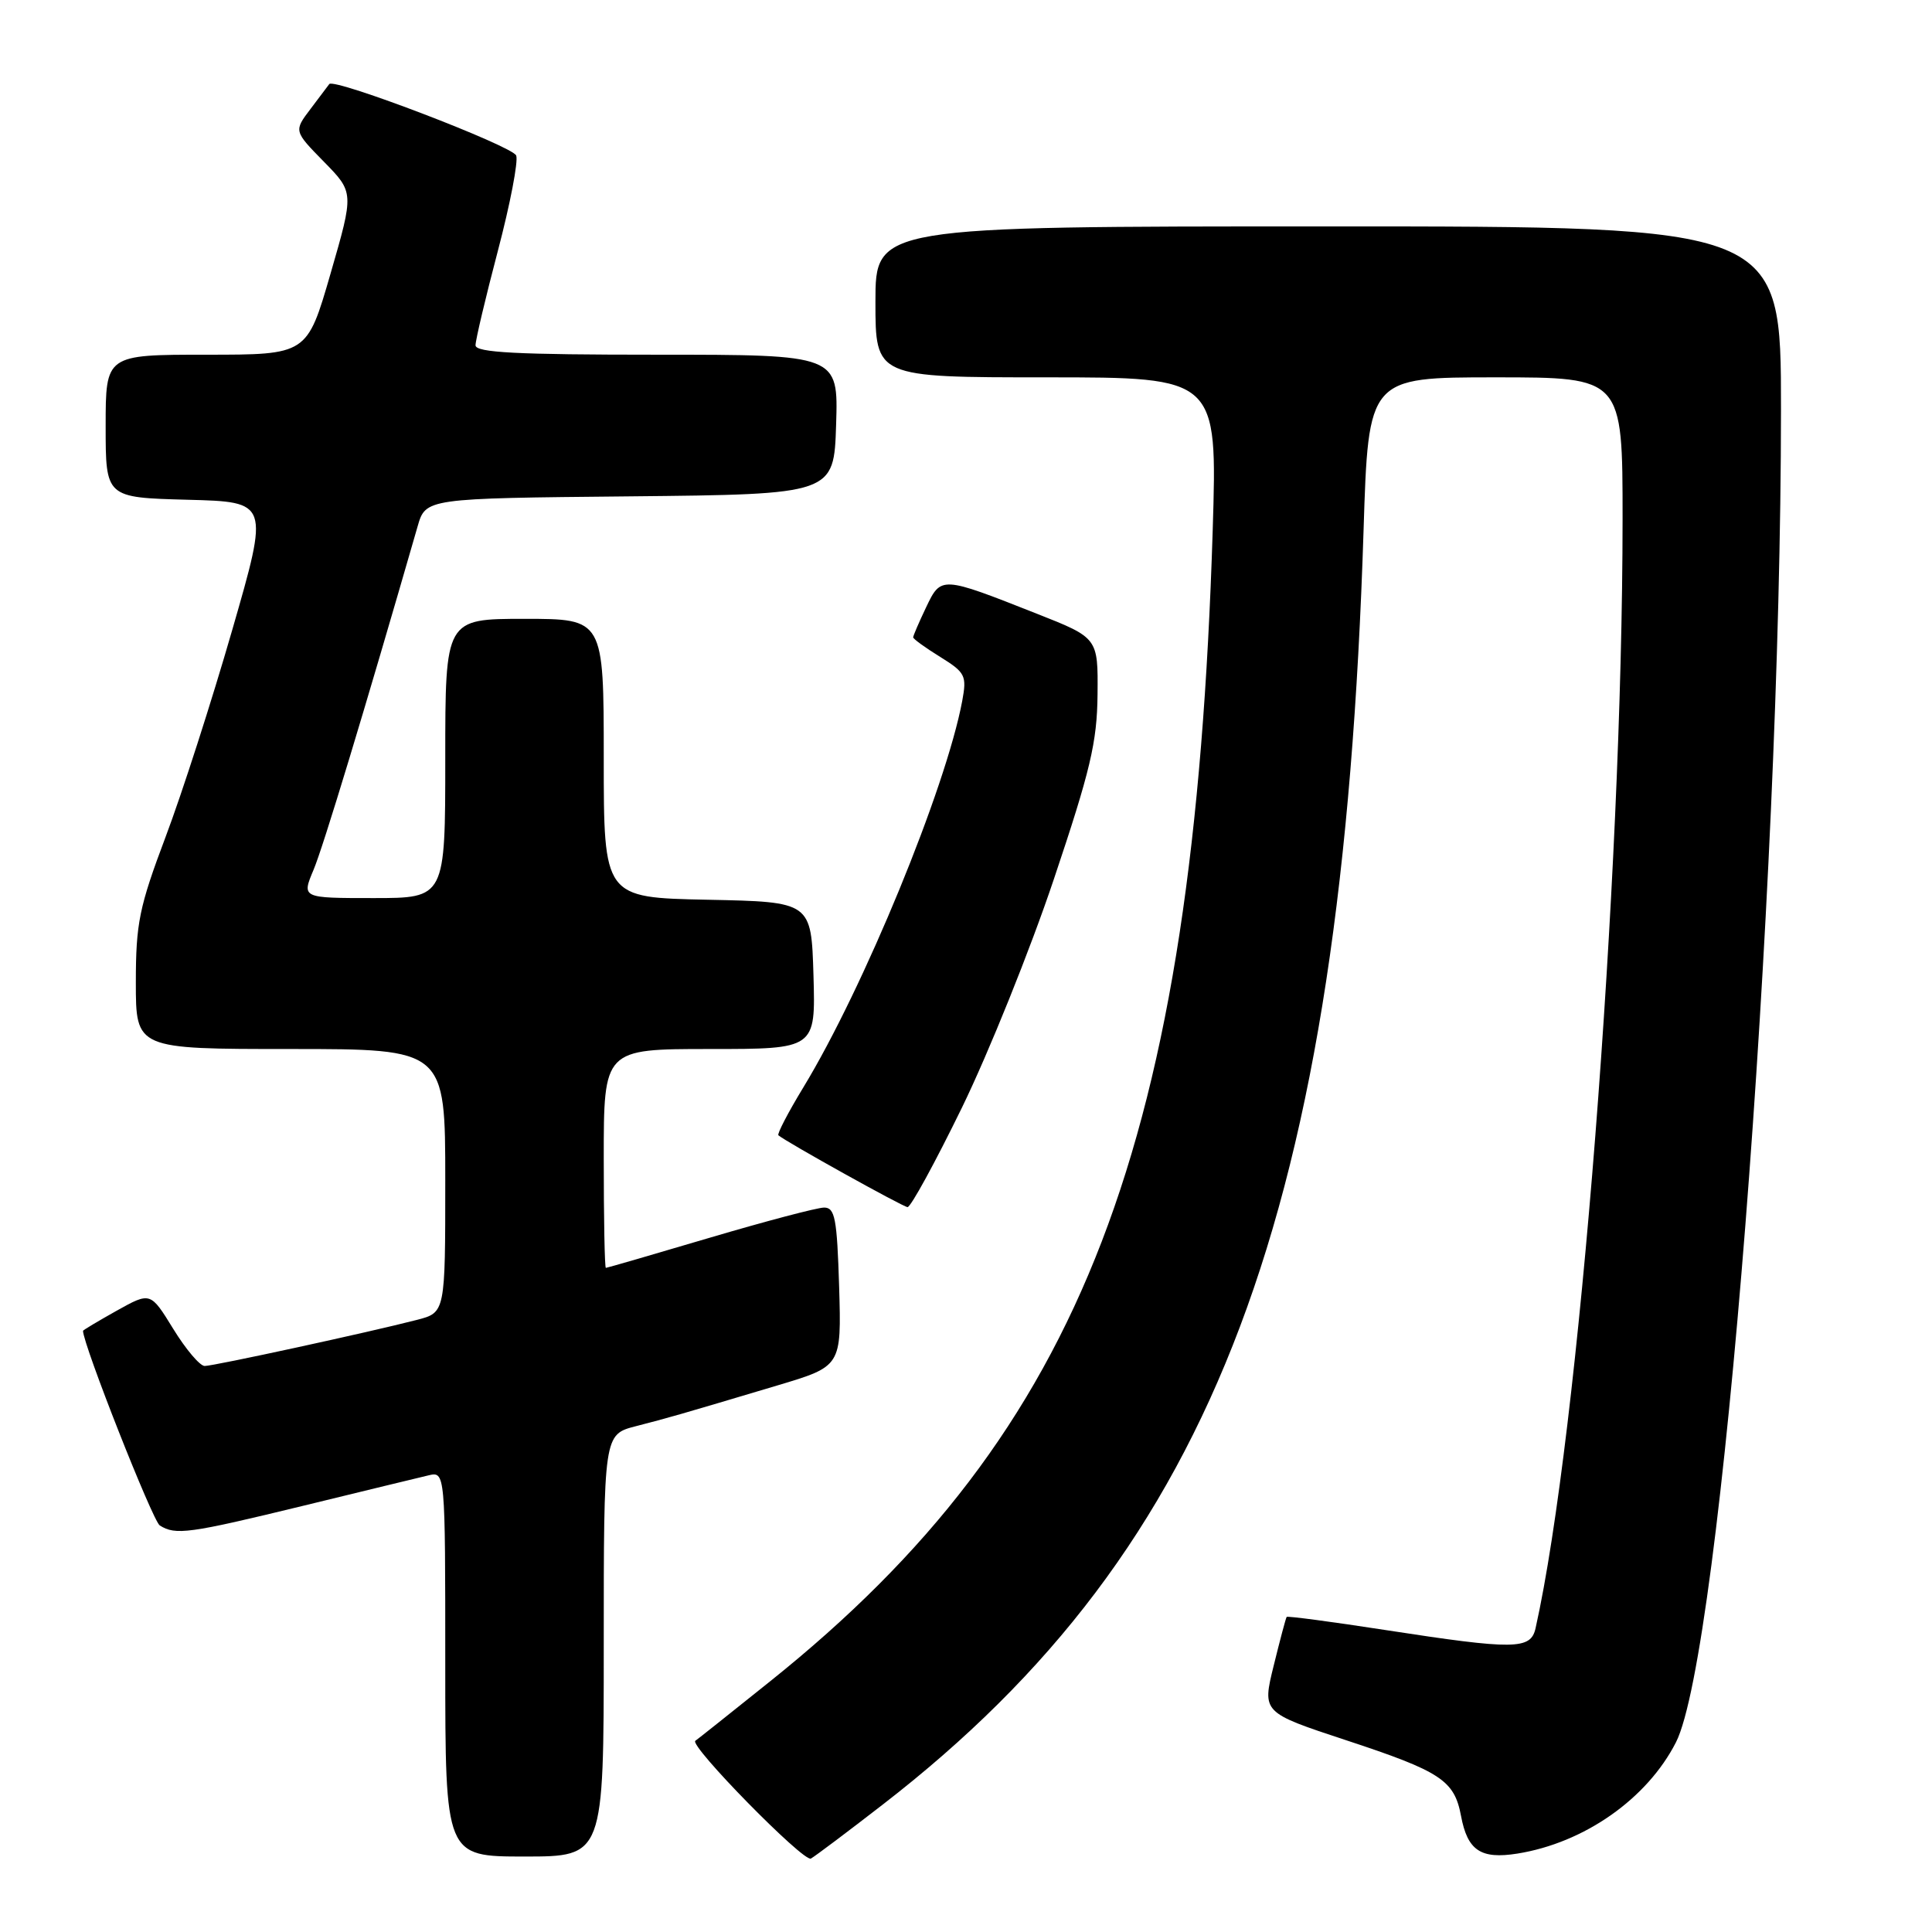 <?xml version="1.0" encoding="UTF-8" standalone="no"?>
<!DOCTYPE svg PUBLIC "-//W3C//DTD SVG 1.1//EN" "http://www.w3.org/Graphics/SVG/1.1/DTD/svg11.dtd" >
<svg xmlns="http://www.w3.org/2000/svg" xmlns:xlink="http://www.w3.org/1999/xlink" version="1.1" viewBox="0 0 256 256">
 <g >
 <path fill="currentColor"
d=" M 117.00 239.09 C 161.10 204.98 177.82 160.66 180.68 70.25 C 181.32 50.00 181.32 50.00 198.16 50.00 C 215.00 50.00 215.00 50.00 215.00 68.75 C 214.99 116.42 209.22 190.07 203.47 215.75 C 202.83 218.60 200.72 218.63 183.59 215.99 C 176.48 214.89 170.59 214.11 170.49 214.25 C 170.38 214.39 169.61 217.29 168.77 220.71 C 167.24 226.92 167.24 226.92 178.37 230.59 C 190.93 234.73 192.70 235.90 193.59 240.60 C 194.45 245.21 196.20 246.38 201.06 245.61 C 209.93 244.19 218.25 238.35 222.07 230.87 C 228.06 219.13 235.98 118.67 235.99 54.25 C 236.00 30.00 236.00 30.00 176.00 30.00 C 116.00 30.00 116.00 30.00 116.00 40.00 C 116.00 50.00 116.00 50.00 138.66 50.00 C 161.31 50.00 161.31 50.00 160.69 70.25 C 158.17 151.46 143.54 189.54 102.10 222.74 C 96.82 226.97 92.34 230.54 92.14 230.66 C 91.23 231.24 106.51 246.81 107.45 246.27 C 108.03 245.94 112.33 242.71 117.00 239.09 Z  M 80.00 218.04 C 80.00 190.08 80.00 190.08 84.25 188.98 C 88.74 187.82 89.60 187.58 103.00 183.58 C 111.50 181.04 111.50 181.04 111.19 170.52 C 110.91 161.44 110.64 160.00 109.19 160.01 C 108.26 160.02 101.44 161.82 94.03 164.01 C 86.61 166.21 80.43 168.00 80.28 168.00 C 80.12 168.00 80.00 161.47 80.00 153.50 C 80.00 139.00 80.00 139.00 94.04 139.00 C 108.07 139.00 108.07 139.00 107.79 129.25 C 107.50 119.50 107.50 119.50 93.75 119.22 C 80.00 118.94 80.00 118.94 80.00 100.47 C 80.00 82.00 80.00 82.00 69.50 82.00 C 59.00 82.00 59.00 82.00 59.00 100.50 C 59.00 119.00 59.00 119.00 49.49 119.00 C 39.97 119.00 39.97 119.00 41.55 115.25 C 42.83 112.20 48.27 94.26 55.33 69.77 C 56.40 66.03 56.40 66.03 83.45 65.77 C 110.50 65.50 110.50 65.50 110.79 56.25 C 111.08 47.00 111.08 47.00 87.04 47.00 C 68.47 47.00 63.00 46.72 63.01 45.75 C 63.01 45.06 64.34 39.43 65.97 33.24 C 67.60 27.05 68.69 21.37 68.40 20.61 C 67.92 19.35 44.24 10.29 43.63 11.14 C 43.49 11.34 42.37 12.82 41.15 14.43 C 38.93 17.36 38.93 17.36 42.92 21.43 C 46.91 25.50 46.91 25.50 43.80 36.25 C 40.69 47.00 40.69 47.00 27.35 47.00 C 14.00 47.00 14.00 47.00 14.00 56.47 C 14.00 65.93 14.00 65.93 24.84 66.22 C 35.67 66.50 35.67 66.50 30.77 83.48 C 28.08 92.81 24.11 105.16 21.94 110.90 C 18.44 120.19 18.00 122.35 18.00 130.18 C 18.00 139.00 18.00 139.00 38.50 139.00 C 59.00 139.00 59.00 139.00 59.00 156.46 C 59.00 173.92 59.00 173.92 55.25 174.89 C 48.95 176.52 28.33 181.00 27.12 181.00 C 26.49 181.00 24.62 178.79 22.96 176.09 C 19.94 171.18 19.94 171.18 15.47 173.67 C 13.01 175.05 11.00 176.25 11.00 176.34 C 11.00 178.13 20.23 201.53 21.17 202.13 C 23.27 203.45 24.99 203.22 40.19 199.52 C 48.06 197.60 55.51 195.79 56.75 195.50 C 59.00 194.96 59.00 194.96 59.00 220.48 C 59.00 246.00 59.00 246.00 69.50 246.00 C 80.00 246.00 80.00 246.00 80.00 218.04 Z  M 127.47 146.75 C 131.02 139.46 136.50 125.85 139.64 116.50 C 144.48 102.09 145.37 98.36 145.43 92.01 C 145.50 84.52 145.50 84.52 137.36 81.31 C 124.70 76.31 124.70 76.31 122.71 80.48 C 121.77 82.45 121.00 84.24 121.00 84.45 C 121.00 84.66 122.61 85.83 124.59 87.05 C 127.92 89.12 128.12 89.52 127.50 92.88 C 125.33 104.44 114.46 130.90 106.45 144.08 C 104.43 147.40 102.95 150.26 103.14 150.43 C 104.16 151.31 119.61 159.90 120.25 159.95 C 120.67 159.98 123.91 154.04 127.47 146.75 Z "/>
</g>
</svg>